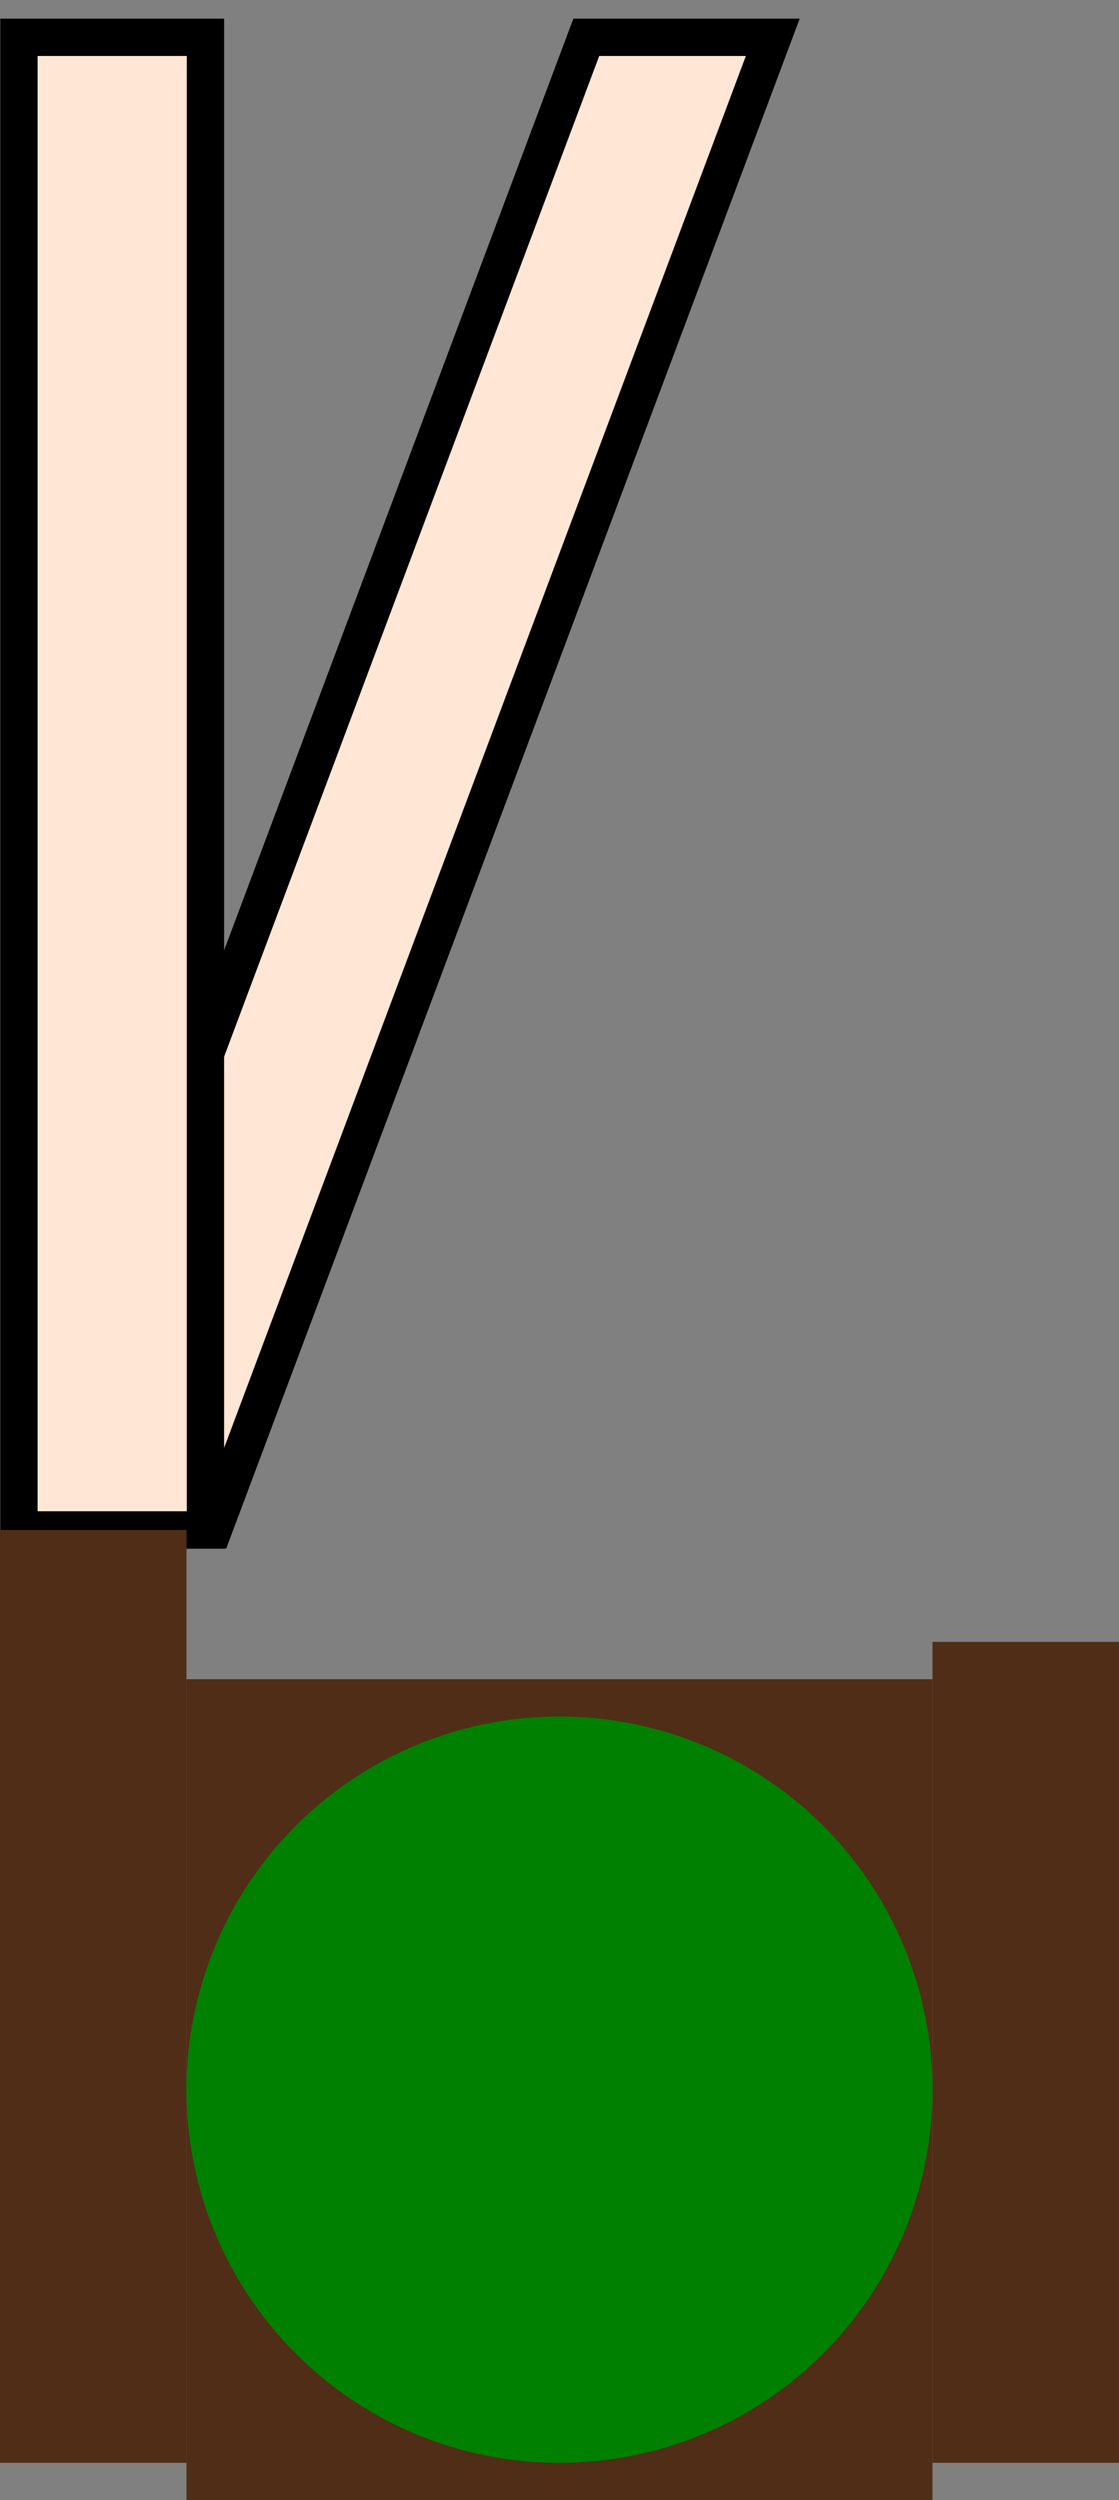 <?xml version="1.0" encoding="UTF-8" standalone="no"?>
<!-- Created with Inkscape (http://www.inkscape.org/) -->

<svg
   xmlns:dc="http://purl.org/dc/elements/1.1/"
   xmlns:cc="http://creativecommons.org/ns#"
   xmlns:rdf="http://www.w3.org/1999/02/22-rdf-syntax-ns#"
   xmlns:svg="http://www.w3.org/2000/svg"
   xmlns="http://www.w3.org/2000/svg"
   version="1.1"
   width="30"
   height="67"
   id="svg3934">
  <rect width="100%" height="100%" fill="#808080" stroke="none"/>
  <defs
     id="defs3936" />
  <g
     transform="translate(0,-985.362)"
     id="layer1">
    <path
       d="m 0.718,1026.362 15,-40 5,0 -15,40 z"
       id="path3951"
       style="fill:#ffe6d5;stroke:#000000;stroke-width:1px;stroke-linecap:butt;stroke-linejoin:miter;stroke-opacity:1">
       <animate attributeName="opacity" from="1" to="0" begin=".5s" dur=".5s" fill="freeze" repeatCount="indefinite" />
       <animate attributeName="opacity" from="0" to="1" begin="0" dur=".5s" fill="freeze" repeatCount="indefinite" />
	</path>
    <path
       d="m 5.508,1026.362 0,-40 -5,0 0,40 z"
       id="path9098"
       style="fill:#ffe6d5;stroke:#000000;stroke-width:1px;stroke-linecap:butt;stroke-linejoin:miter;stroke-opacity:1">
       <animate attributeName="opacity" from="1" to="0" begin="0" dur=".5s" fill="freeze" repeatCount="indefinite" />
       <animate attributeName="opacity" from="0" to="1" begin=".5s" dur=".5s" fill="freeze" repeatCount="indefinite" />       
	</path>
    <path
       d="m 25,1041.362 a 10,10 0 0 1 -20,0 10,10 0 1 1 20,0 z"
       id="path9032"
       style="fill:#008000" />
    <g
       transform="translate(0,4)"
       id="g9058" />
    <rect
       width="20"
       height="22"
       x="5"
       y="1030.362"
       id="rect9088"
       style="fill:#502d16" />
    <rect
       width="5"
       height="22"
       x="25"
       y="1029.362"
       id="rect9090"
       style="fill:#502d16" />
    <rect
       width="5"
       height="21"
       x="0"
       y="1030.362"
       id="rect9092"
       style="fill:#502d16" />
    <path
       d="m 25,1041.362 a 10,10 0 0 1 -20,0 10,10 0 1 1 20,0 z"
       id="path9094"
       style="fill:#008000" />
    <rect
       width="5"
       height="4"
       x="0"
       y="1026.362"
       id="rect9096"
       style="fill:#502d16" />
  </g>
</svg>
